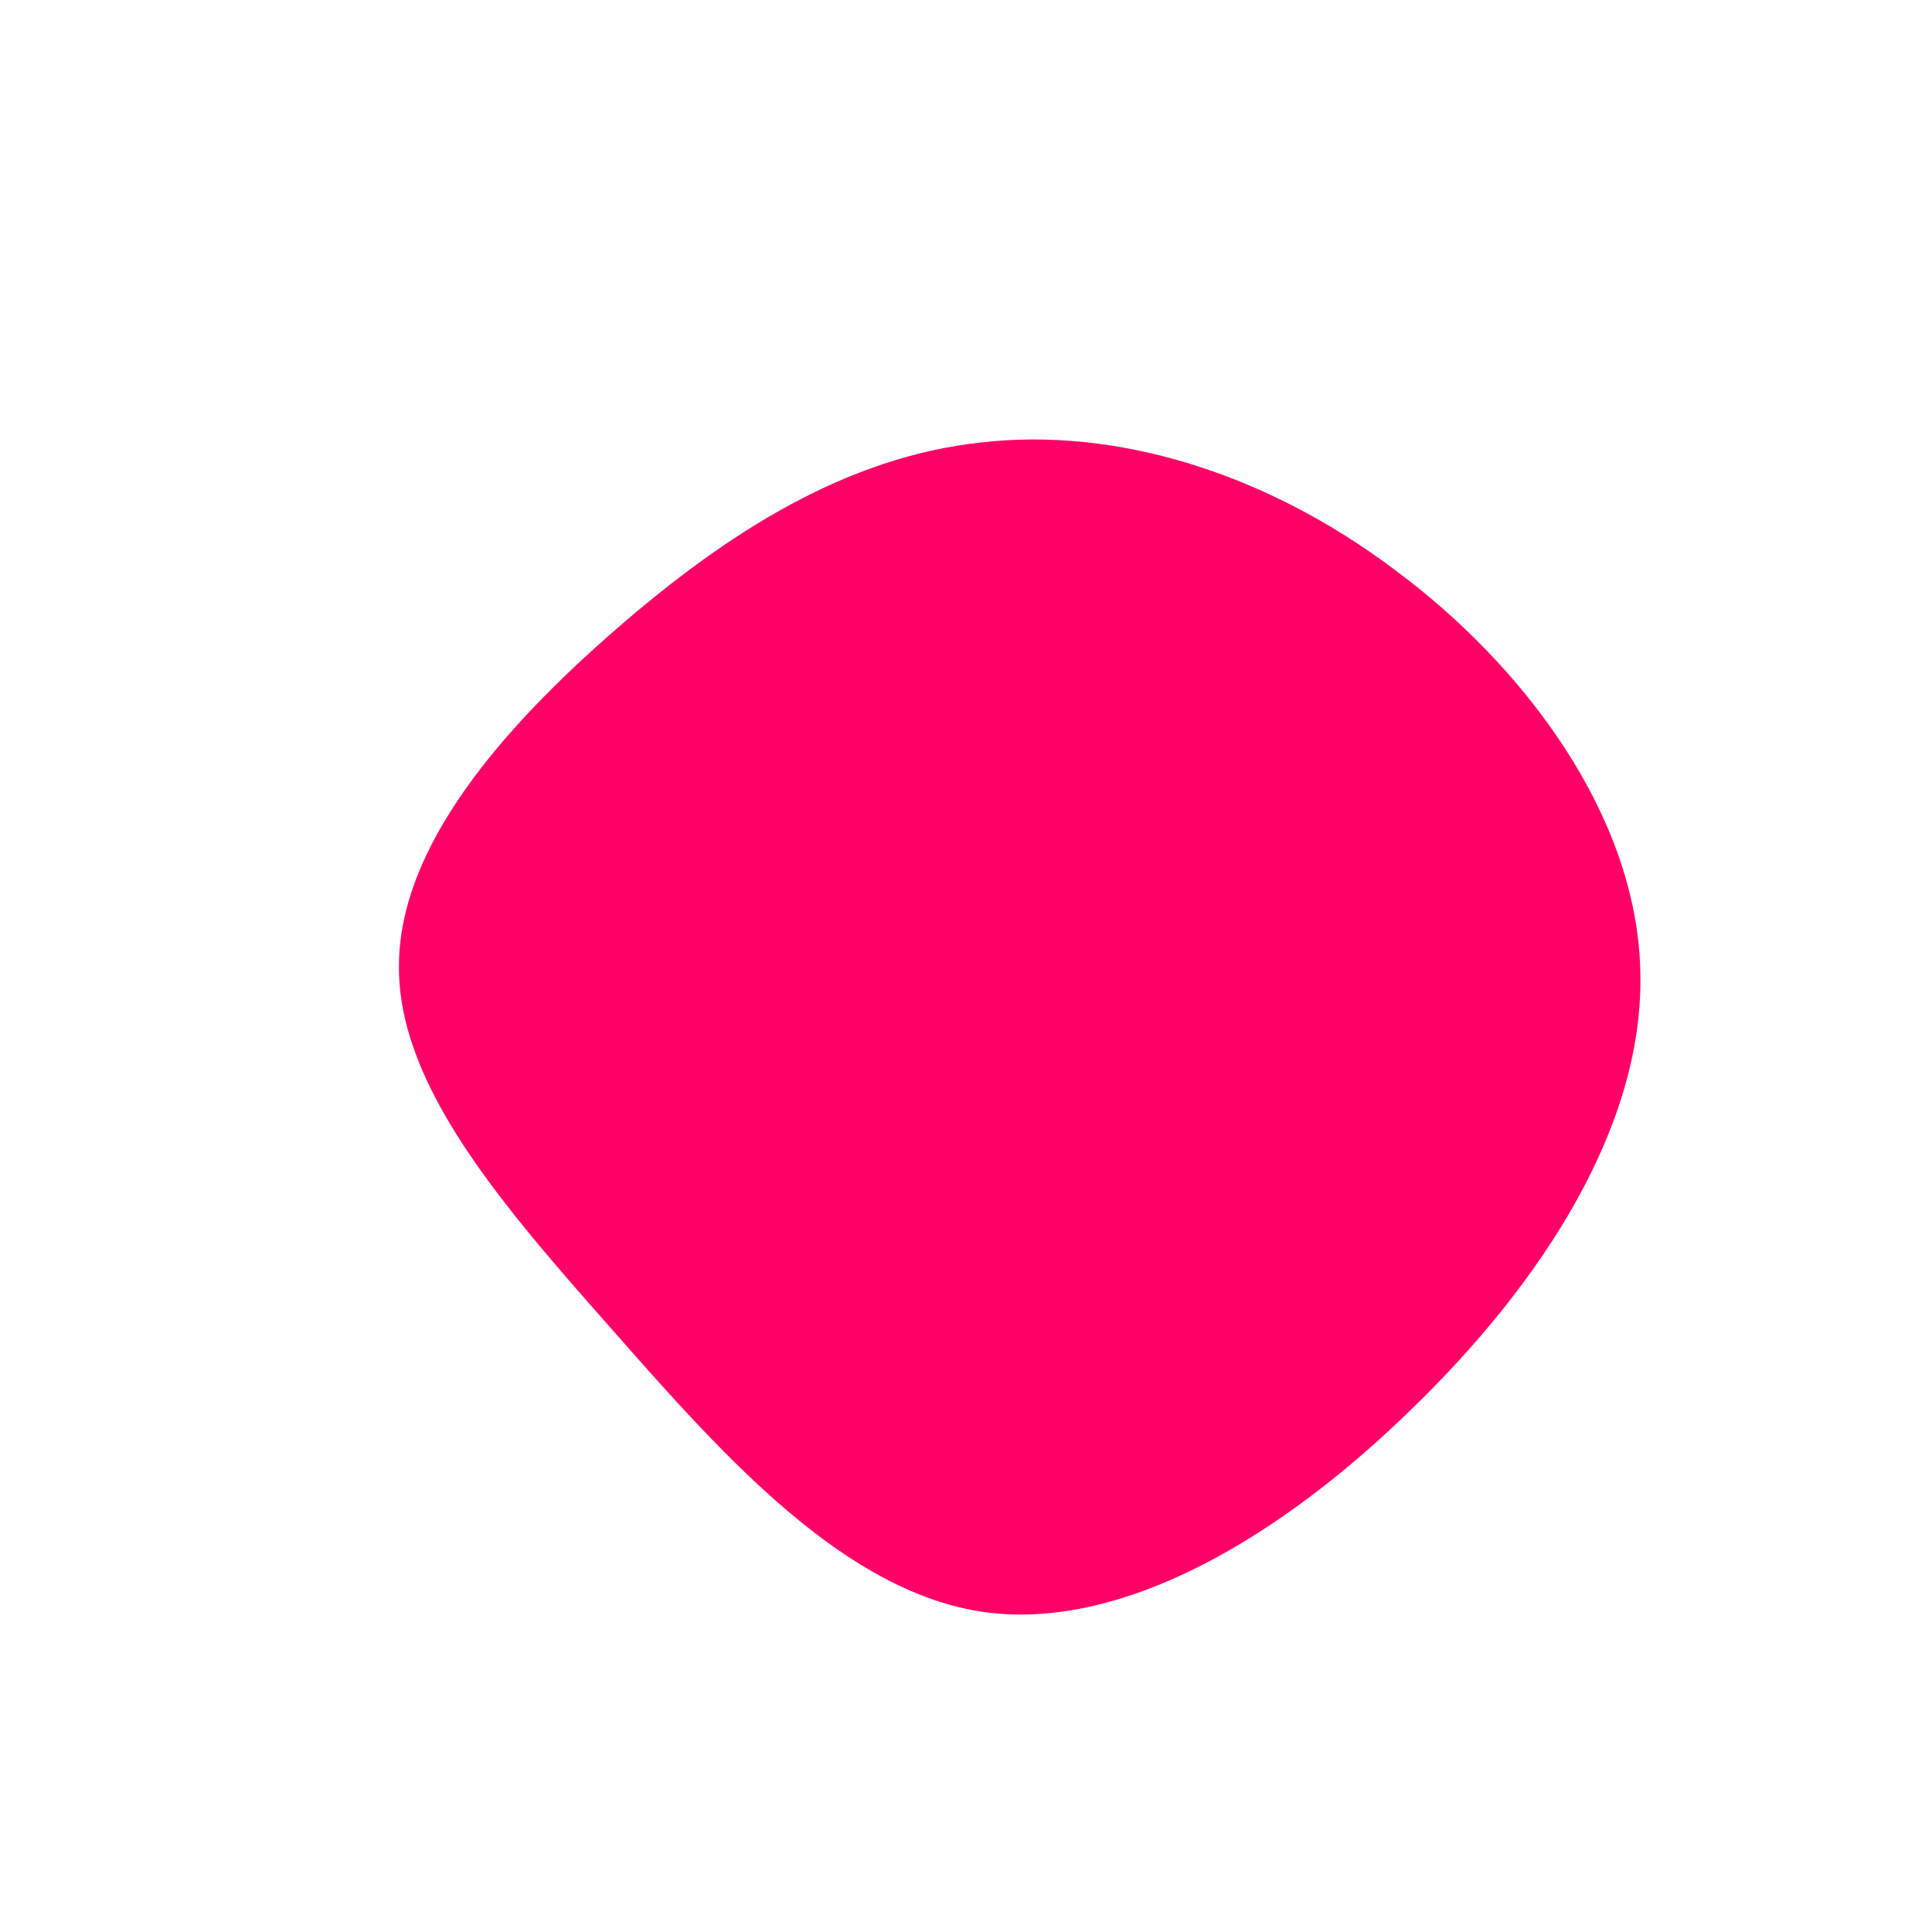 <svg viewBox="0 0 200 200" xmlns="http://www.w3.org/2000/svg">
  <path fill="#FF0066" d="M44.4,-41C57.9,-31,69.4,-15.5,69.8,0.4C70.3,16.4,59.7,32.7,46.2,45.8C32.7,59,16.4,68.8,2,66.9C-12.4,64.9,-24.8,51.1,-36.4,37.9C-48,24.8,-58.8,12.4,-58.7,0C-58.7,-12.4,-47.9,-24.7,-36.3,-34.8C-24.7,-44.9,-12.4,-52.7,1.6,-54.2C15.5,-55.8,31,-51.1,44.4,-41Z" transform="translate(100 100)" />
</svg>